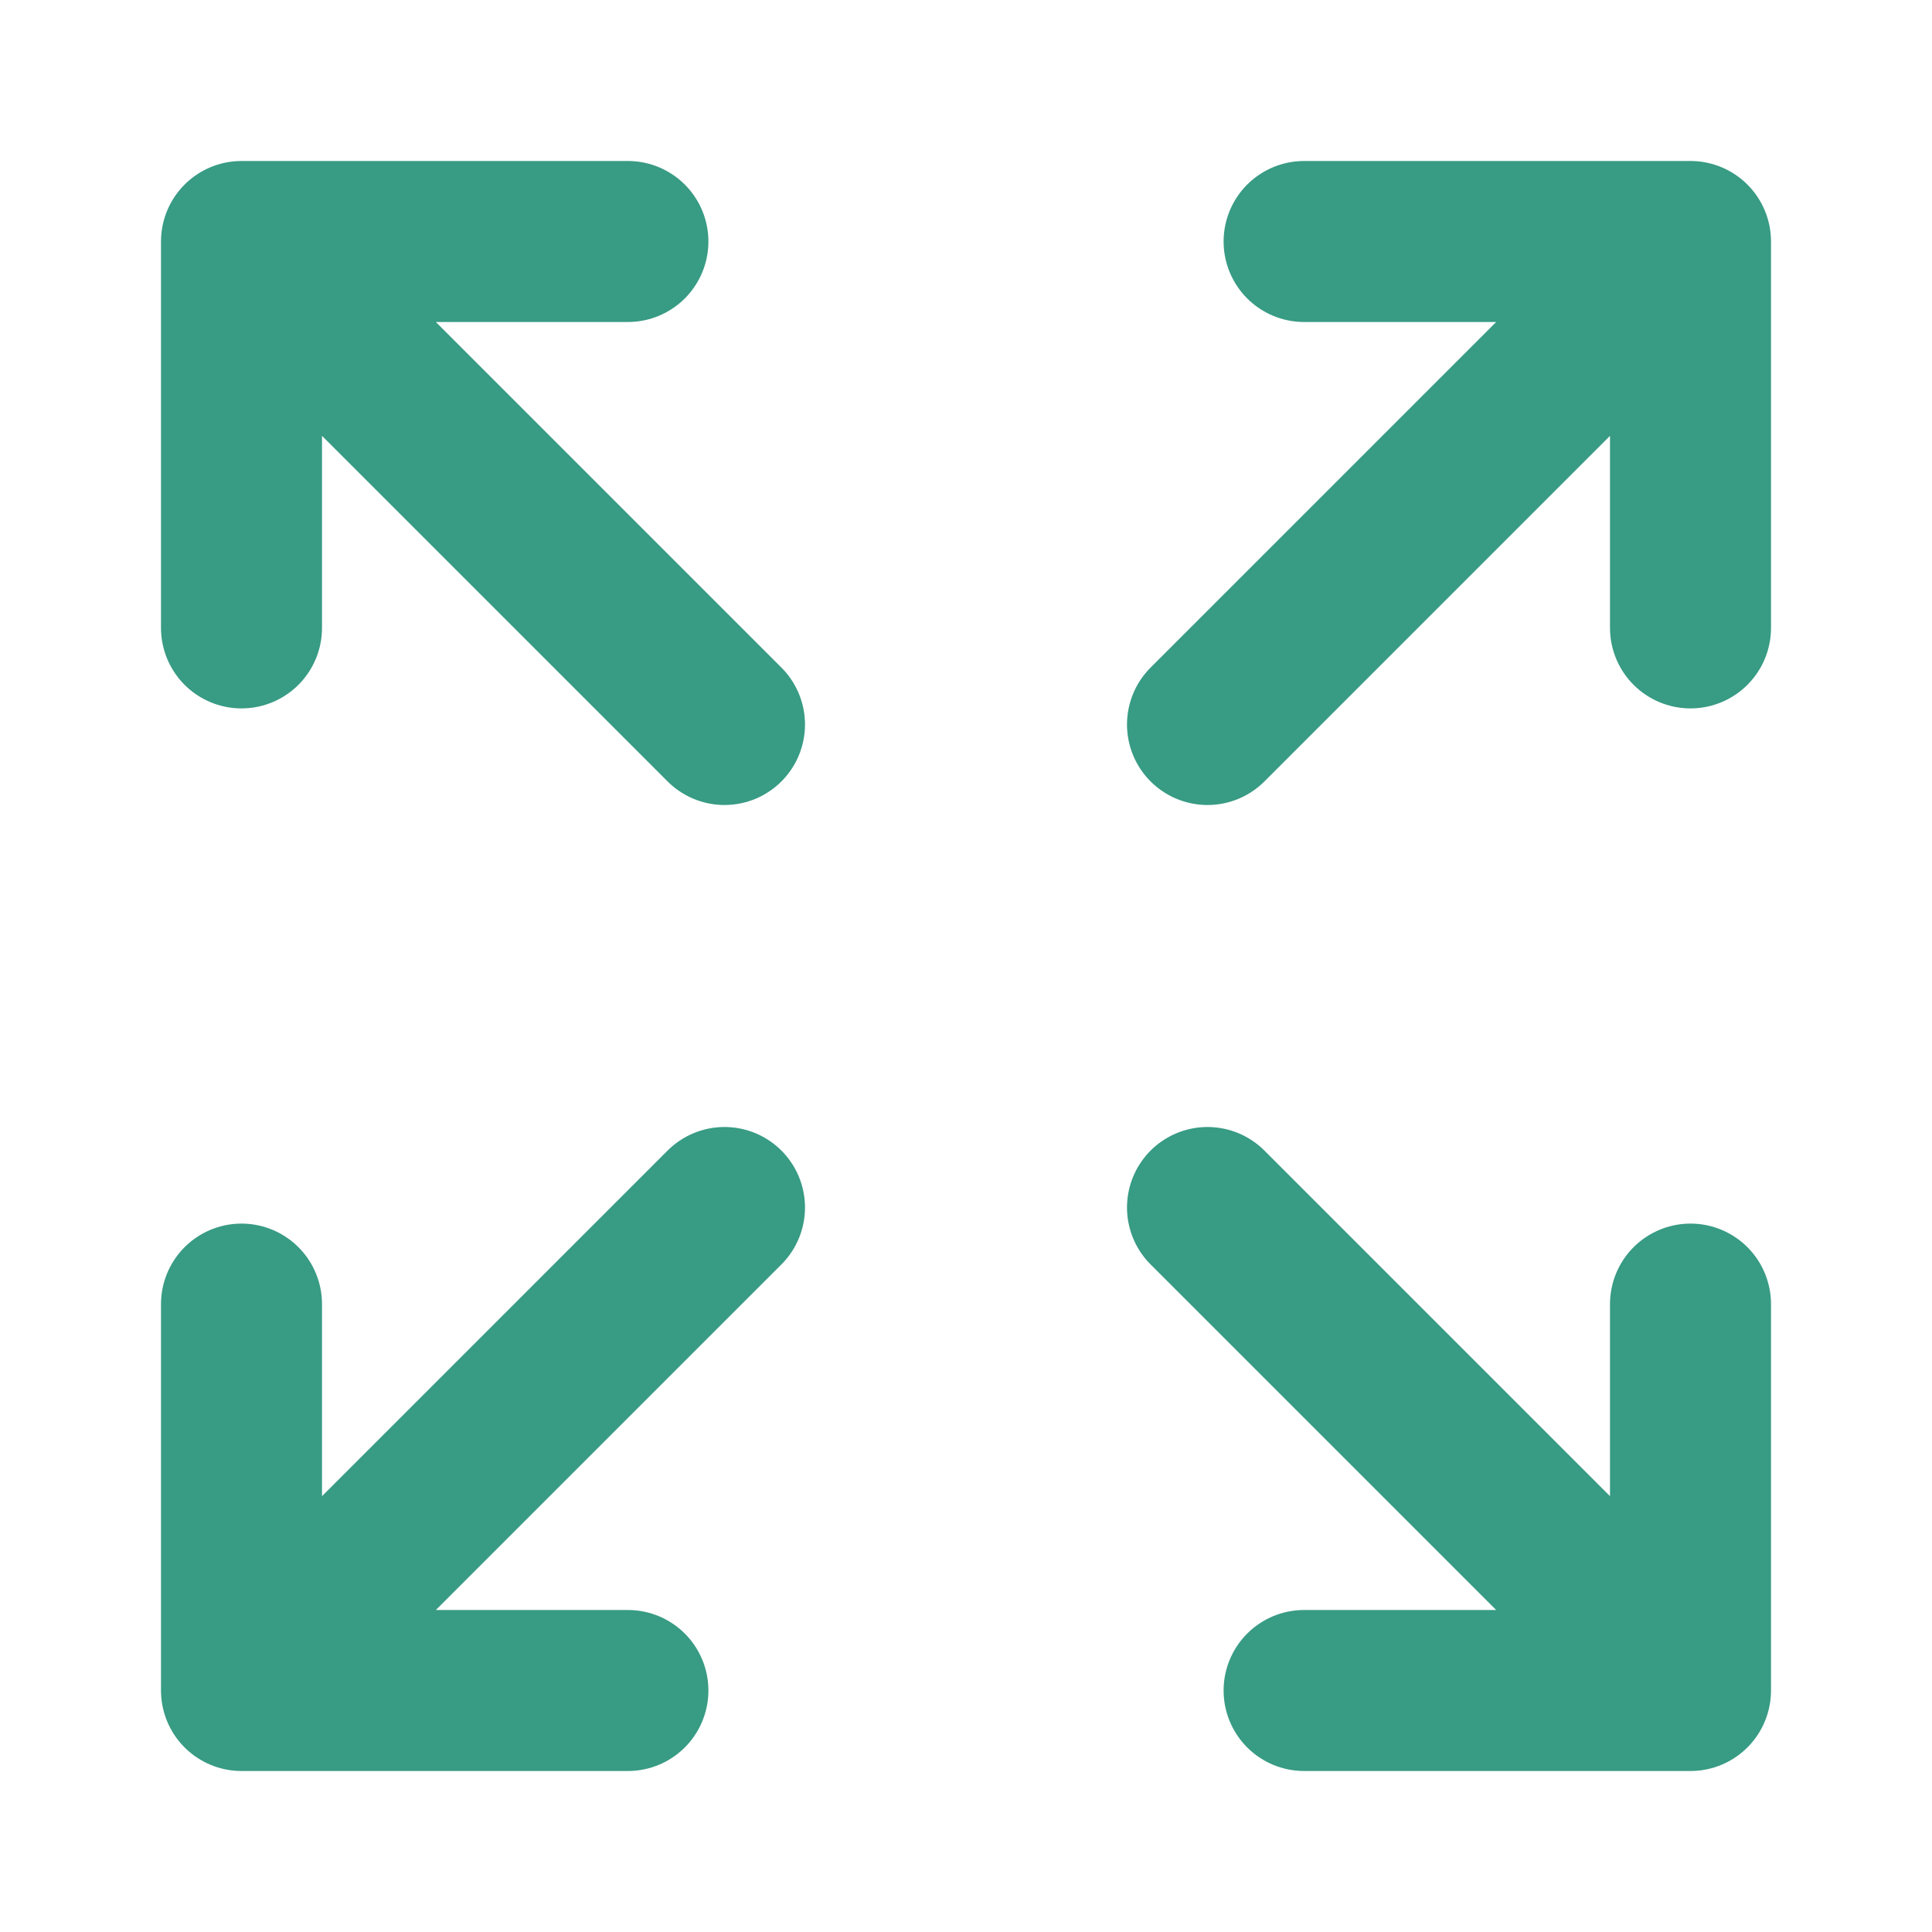 <svg xmlns="http://www.w3.org/2000/svg" width="24" height="24" viewBox="0 0 24 24" fill="none" stroke="#389b84" stroke-width="2" stroke-linecap="round" stroke-linejoin="round"><path d="m21 21-6-6m6 6v-4.8m0 4.8h-4.8"></path><path d="M3 16.2V21m0 0h4.8M3 21l6-6"></path><path d="M21 7.8V3m0 0h-4.8M21 3l-6 6"></path><path d="M3 7.8V3m0 0h4.8M3 3l6 6"></path></svg>